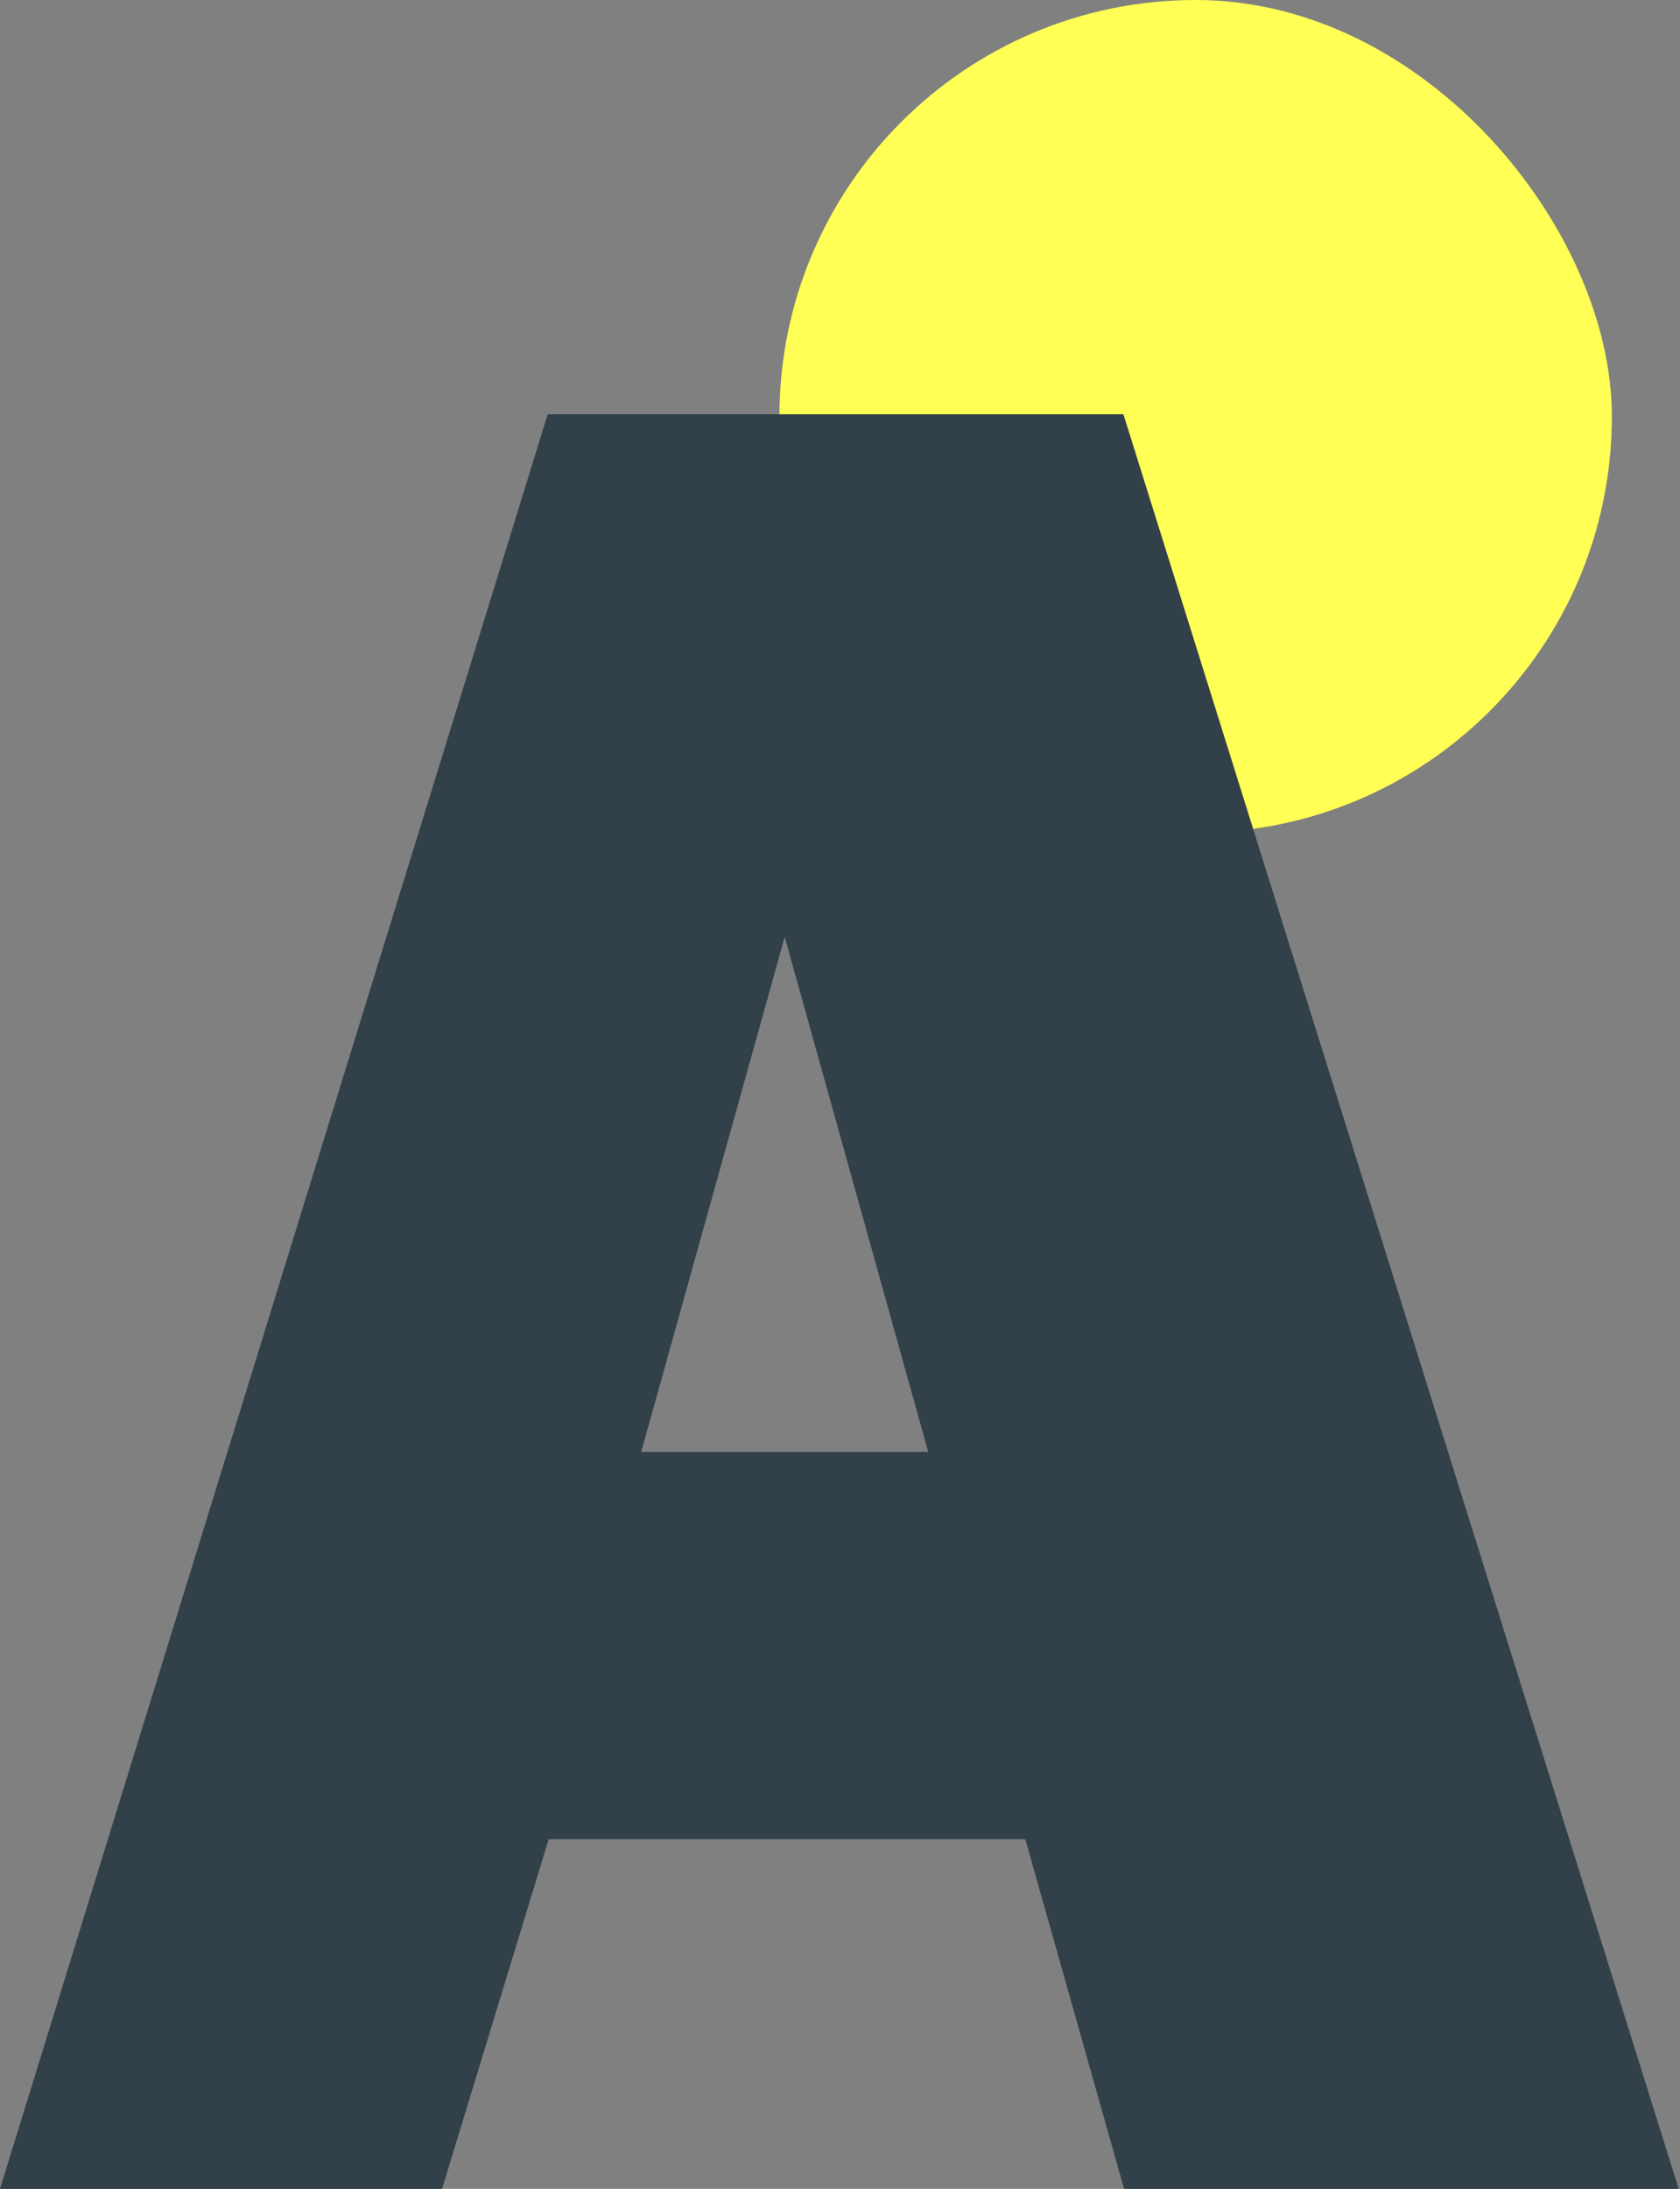 <svg xmlns="http://www.w3.org/2000/svg" viewBox="0 0 51.04 66.47"><rect x="0" y="0" width="51.04" height="66.47" fill="#808080" stroke="none"/><defs><style>.cls-1{fill:#ff5;}.cls-2{fill:#314049;}</style></defs><g id="Layer_2" data-name="Layer 2"><g id="Layer_1-2" data-name="Layer 1"><rect class="cls-1" x="23.68" width="25.29" height="25.29" rx="12.64"/><path class="cls-2" d="M34.15,66.47l-3-10.62H16.67L13.43,66.47H0L16.64,12.58H34.13L51,66.47ZM19.48,44.09H28.2L23.84,28.45Z"/></g></g></svg>